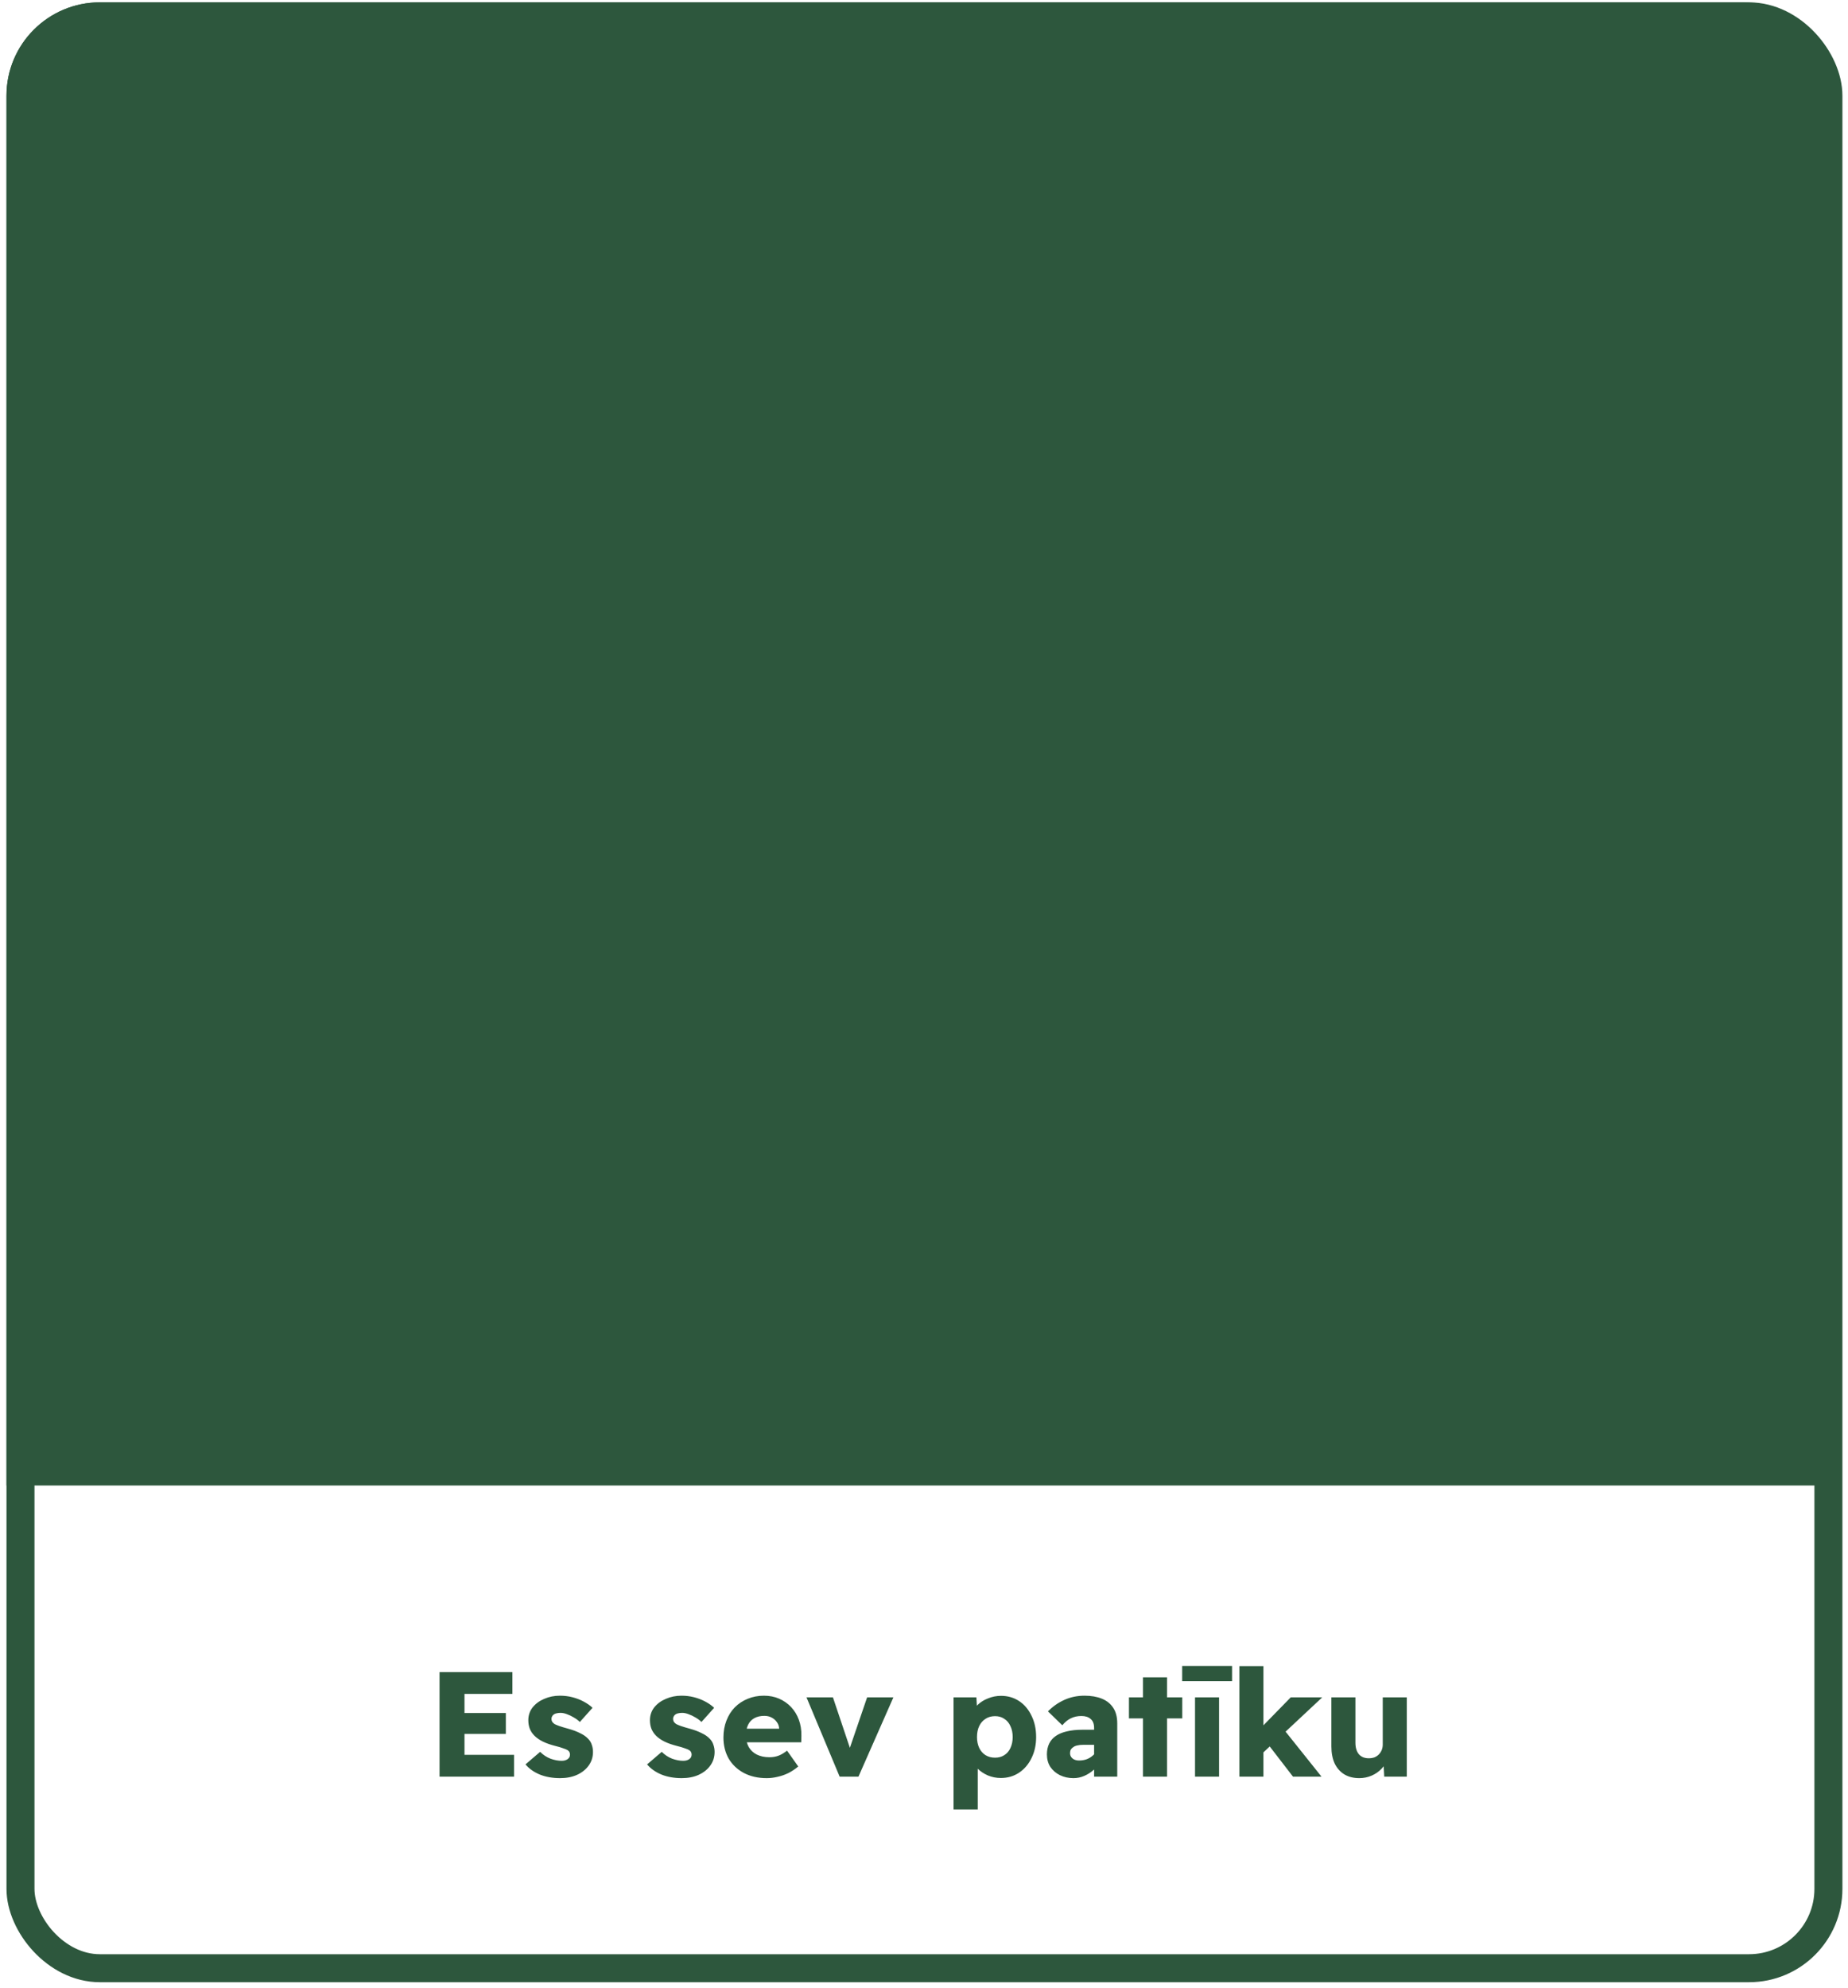 <svg width="198" height="213" viewBox="0 0 198 213" fill="none" xmlns="http://www.w3.org/2000/svg">
<path d="M47.094 190.327V179.127H54.902V181.463H49.766V187.991H55.078V190.327H47.094ZM48.39 185.751V183.511H54.198V185.751H48.39ZM60.014 190.487C59.203 190.487 58.478 190.359 57.838 190.103C57.198 189.836 56.686 189.474 56.302 189.015L57.87 187.671C58.201 188.002 58.574 188.247 58.99 188.407C59.406 188.556 59.801 188.631 60.174 188.631C60.313 188.631 60.435 188.615 60.542 188.583C60.649 188.551 60.739 188.508 60.814 188.455C60.899 188.391 60.963 188.322 61.006 188.247C61.049 188.162 61.07 188.066 61.07 187.959C61.07 187.746 60.979 187.586 60.798 187.479C60.713 187.426 60.558 187.362 60.334 187.287C60.11 187.202 59.822 187.116 59.47 187.031C58.969 186.903 58.531 186.748 58.158 186.567C57.795 186.386 57.497 186.178 57.262 185.943C57.049 185.73 56.883 185.484 56.766 185.207C56.659 184.93 56.606 184.62 56.606 184.279C56.606 183.756 56.761 183.298 57.07 182.903C57.39 182.508 57.806 182.204 58.318 181.991C58.83 181.767 59.385 181.655 59.982 181.655C60.451 181.655 60.894 181.708 61.31 181.815C61.737 181.922 62.131 182.071 62.494 182.263C62.867 182.455 63.198 182.684 63.486 182.951L62.126 184.471C61.945 184.29 61.731 184.13 61.486 183.991C61.241 183.842 60.995 183.724 60.75 183.639C60.505 183.543 60.275 183.495 60.062 183.495C59.902 183.495 59.758 183.511 59.63 183.543C59.513 183.564 59.411 183.607 59.326 183.671C59.251 183.724 59.193 183.794 59.15 183.879C59.107 183.954 59.086 184.039 59.086 184.135C59.086 184.252 59.113 184.359 59.166 184.455C59.23 184.54 59.315 184.62 59.422 184.695C59.518 184.748 59.683 184.818 59.918 184.903C60.163 184.988 60.483 185.084 60.878 185.191C61.379 185.33 61.806 185.49 62.158 185.671C62.521 185.842 62.809 186.044 63.022 186.279C63.203 186.46 63.331 186.674 63.406 186.919C63.491 187.154 63.534 187.41 63.534 187.687C63.534 188.231 63.379 188.716 63.07 189.143C62.771 189.559 62.355 189.89 61.822 190.135C61.299 190.37 60.697 190.487 60.014 190.487ZM73.045 190.487C72.235 190.487 71.509 190.359 70.869 190.103C70.229 189.836 69.717 189.474 69.333 189.015L70.901 187.671C71.232 188.002 71.605 188.247 72.021 188.407C72.437 188.556 72.832 188.631 73.205 188.631C73.344 188.631 73.467 188.615 73.573 188.583C73.68 188.551 73.771 188.508 73.845 188.455C73.931 188.391 73.995 188.322 74.037 188.247C74.08 188.162 74.101 188.066 74.101 187.959C74.101 187.746 74.011 187.586 73.829 187.479C73.744 187.426 73.589 187.362 73.365 187.287C73.141 187.202 72.853 187.116 72.501 187.031C72 186.903 71.563 186.748 71.189 186.567C70.827 186.386 70.528 186.178 70.293 185.943C70.08 185.73 69.915 185.484 69.797 185.207C69.691 184.93 69.637 184.62 69.637 184.279C69.637 183.756 69.792 183.298 70.101 182.903C70.421 182.508 70.837 182.204 71.349 181.991C71.861 181.767 72.416 181.655 73.013 181.655C73.483 181.655 73.925 181.708 74.341 181.815C74.768 181.922 75.163 182.071 75.525 182.263C75.899 182.455 76.229 182.684 76.517 182.951L75.157 184.471C74.976 184.29 74.763 184.13 74.517 183.991C74.272 183.842 74.027 183.724 73.781 183.639C73.536 183.543 73.307 183.495 73.093 183.495C72.933 183.495 72.789 183.511 72.661 183.543C72.544 183.564 72.443 183.607 72.357 183.671C72.283 183.724 72.224 183.794 72.181 183.879C72.139 183.954 72.117 184.039 72.117 184.135C72.117 184.252 72.144 184.359 72.197 184.455C72.261 184.54 72.347 184.62 72.453 184.695C72.549 184.748 72.715 184.818 72.949 184.903C73.195 184.988 73.515 185.084 73.909 185.191C74.411 185.33 74.837 185.49 75.189 185.671C75.552 185.842 75.84 186.044 76.053 186.279C76.235 186.46 76.363 186.674 76.437 186.919C76.523 187.154 76.565 187.41 76.565 187.687C76.565 188.231 76.411 188.716 76.101 189.143C75.803 189.559 75.387 189.89 74.853 190.135C74.331 190.37 73.728 190.487 73.045 190.487ZM82.151 190.487C81.213 190.487 80.391 190.3 79.687 189.927C78.994 189.554 78.455 189.042 78.071 188.391C77.698 187.73 77.511 186.978 77.511 186.135C77.511 185.474 77.618 184.871 77.831 184.327C78.045 183.772 78.343 183.298 78.727 182.903C79.122 182.508 79.581 182.204 80.103 181.991C80.637 181.767 81.218 181.655 81.847 181.655C82.445 181.655 82.989 181.762 83.479 181.975C83.97 182.188 84.397 182.487 84.759 182.871C85.122 183.255 85.399 183.708 85.591 184.231C85.783 184.754 85.874 185.324 85.863 185.943L85.847 186.647H79.095L78.711 185.191H83.751L83.479 185.479V185.159C83.458 184.892 83.373 184.663 83.223 184.471C83.085 184.268 82.898 184.108 82.663 183.991C82.439 183.874 82.183 183.815 81.895 183.815C81.469 183.815 81.106 183.9 80.807 184.071C80.519 184.231 80.301 184.466 80.151 184.775C80.002 185.084 79.927 185.468 79.927 185.927C79.927 186.386 80.023 186.791 80.215 187.143C80.418 187.495 80.706 187.767 81.079 187.959C81.463 188.151 81.917 188.247 82.439 188.247C82.791 188.247 83.111 188.194 83.399 188.087C83.687 187.98 83.997 187.799 84.327 187.543L85.527 189.239C85.197 189.516 84.845 189.751 84.471 189.943C84.098 190.124 83.714 190.258 83.319 190.343C82.935 190.439 82.546 190.487 82.151 190.487ZM89.962 190.327L86.41 181.831H89.242L91.354 188.119L90.73 188.199L92.906 181.831H95.722L91.978 190.327H89.962ZM102.166 193.847V181.831H104.614L104.726 183.703L104.23 183.559C104.294 183.218 104.47 182.908 104.758 182.631C105.056 182.343 105.424 182.114 105.862 181.943C106.299 181.762 106.763 181.671 107.254 181.671C107.979 181.671 108.624 181.858 109.19 182.231C109.755 182.604 110.198 183.127 110.518 183.799C110.848 184.46 111.014 185.223 111.014 186.087C111.014 186.93 110.848 187.682 110.518 188.343C110.198 189.004 109.75 189.527 109.174 189.911C108.608 190.284 107.963 190.471 107.238 190.471C106.747 190.471 106.283 190.38 105.846 190.199C105.408 190.007 105.04 189.762 104.742 189.463C104.443 189.164 104.251 188.839 104.166 188.487L104.758 188.247V193.847H102.166ZM106.614 188.295C106.998 188.295 107.328 188.204 107.606 188.023C107.894 187.842 108.112 187.586 108.262 187.255C108.422 186.914 108.502 186.524 108.502 186.087C108.502 185.639 108.422 185.25 108.262 184.919C108.112 184.578 107.894 184.316 107.606 184.135C107.328 183.943 106.998 183.847 106.614 183.847C106.219 183.847 105.878 183.943 105.59 184.135C105.302 184.316 105.078 184.572 104.918 184.903C104.758 185.234 104.678 185.628 104.678 186.087C104.678 186.524 104.758 186.914 104.918 187.255C105.078 187.586 105.302 187.842 105.59 188.023C105.878 188.204 106.219 188.295 106.614 188.295ZM117.225 190.327V185.111C117.225 184.674 117.102 184.354 116.857 184.151C116.622 183.938 116.292 183.831 115.865 183.831C115.449 183.831 115.076 183.911 114.745 184.071C114.425 184.22 114.116 184.471 113.817 184.823L112.281 183.335C112.793 182.812 113.38 182.402 114.041 182.103C114.702 181.804 115.422 181.655 116.201 181.655C116.916 181.655 117.534 181.762 118.057 181.975C118.58 182.188 118.985 182.514 119.273 182.951C119.561 183.388 119.705 183.943 119.705 184.615V190.327H117.225ZM115.017 190.487C114.484 190.487 113.998 190.38 113.561 190.167C113.134 189.954 112.793 189.66 112.537 189.287C112.292 188.903 112.169 188.455 112.169 187.943C112.169 187.506 112.249 187.122 112.409 186.791C112.569 186.46 112.804 186.188 113.113 185.975C113.433 185.751 113.828 185.586 114.297 185.479C114.777 185.362 115.332 185.303 115.961 185.303H118.537L118.393 186.919H116.025C115.801 186.919 115.604 186.94 115.433 186.983C115.262 187.015 115.118 187.074 115.001 187.159C114.884 187.234 114.793 187.324 114.729 187.431C114.676 187.538 114.649 187.666 114.649 187.815C114.649 187.975 114.692 188.114 114.777 188.231C114.862 188.348 114.974 188.439 115.113 188.503C115.262 188.567 115.433 188.599 115.625 188.599C115.902 188.599 116.164 188.556 116.409 188.471C116.665 188.375 116.889 188.242 117.081 188.071C117.284 187.9 117.444 187.703 117.561 187.479L118.009 188.631C117.785 188.994 117.513 189.314 117.193 189.591C116.884 189.868 116.542 190.087 116.169 190.247C115.806 190.407 115.422 190.487 115.017 190.487ZM122.463 190.327V179.687H125.039V190.327H122.463ZM120.959 184.087V181.831H126.671V184.087H120.959ZM128.038 190.327V181.831H130.614V190.327H128.038ZM126.662 180.103V178.471H132.006V180.103H126.662ZM135.255 187.831L134.343 185.879L138.295 181.831H141.671L135.255 187.831ZM132.791 190.327V178.487H135.367V190.327H132.791ZM138.535 190.327L135.575 186.487L137.399 185.079L141.591 190.327H138.535ZM145.64 190.487C145.021 190.487 144.488 190.354 144.04 190.087C143.592 189.81 143.245 189.42 143 188.919C142.765 188.407 142.648 187.794 142.648 187.079V181.831H145.224V186.695C145.224 187.218 145.347 187.628 145.592 187.927C145.848 188.215 146.2 188.359 146.648 188.359C146.872 188.359 147.075 188.327 147.256 188.263C147.437 188.188 147.592 188.087 147.72 187.959C147.859 187.82 147.965 187.66 148.04 187.479C148.115 187.298 148.152 187.1 148.152 186.887V181.831H150.728V190.327H148.312L148.216 188.583L148.68 188.391C148.563 188.786 148.349 189.143 148.04 189.463C147.741 189.783 147.384 190.034 146.968 190.215C146.552 190.396 146.109 190.487 145.64 190.487Z" fill="#2D573D"/>
<path d="M0.695 10.252C0.695 4.729 5.172 0.252 10.695 0.252H186.728C192.251 0.252 196.728 4.729 196.728 10.252V159.137H0.695V10.252Z" fill="#2D573D"/>
<rect x="2.195" y="1.752" width="193.706" height="209.097" rx="8.5" stroke="#2D573D" stroke-width="3"/>
</svg>

